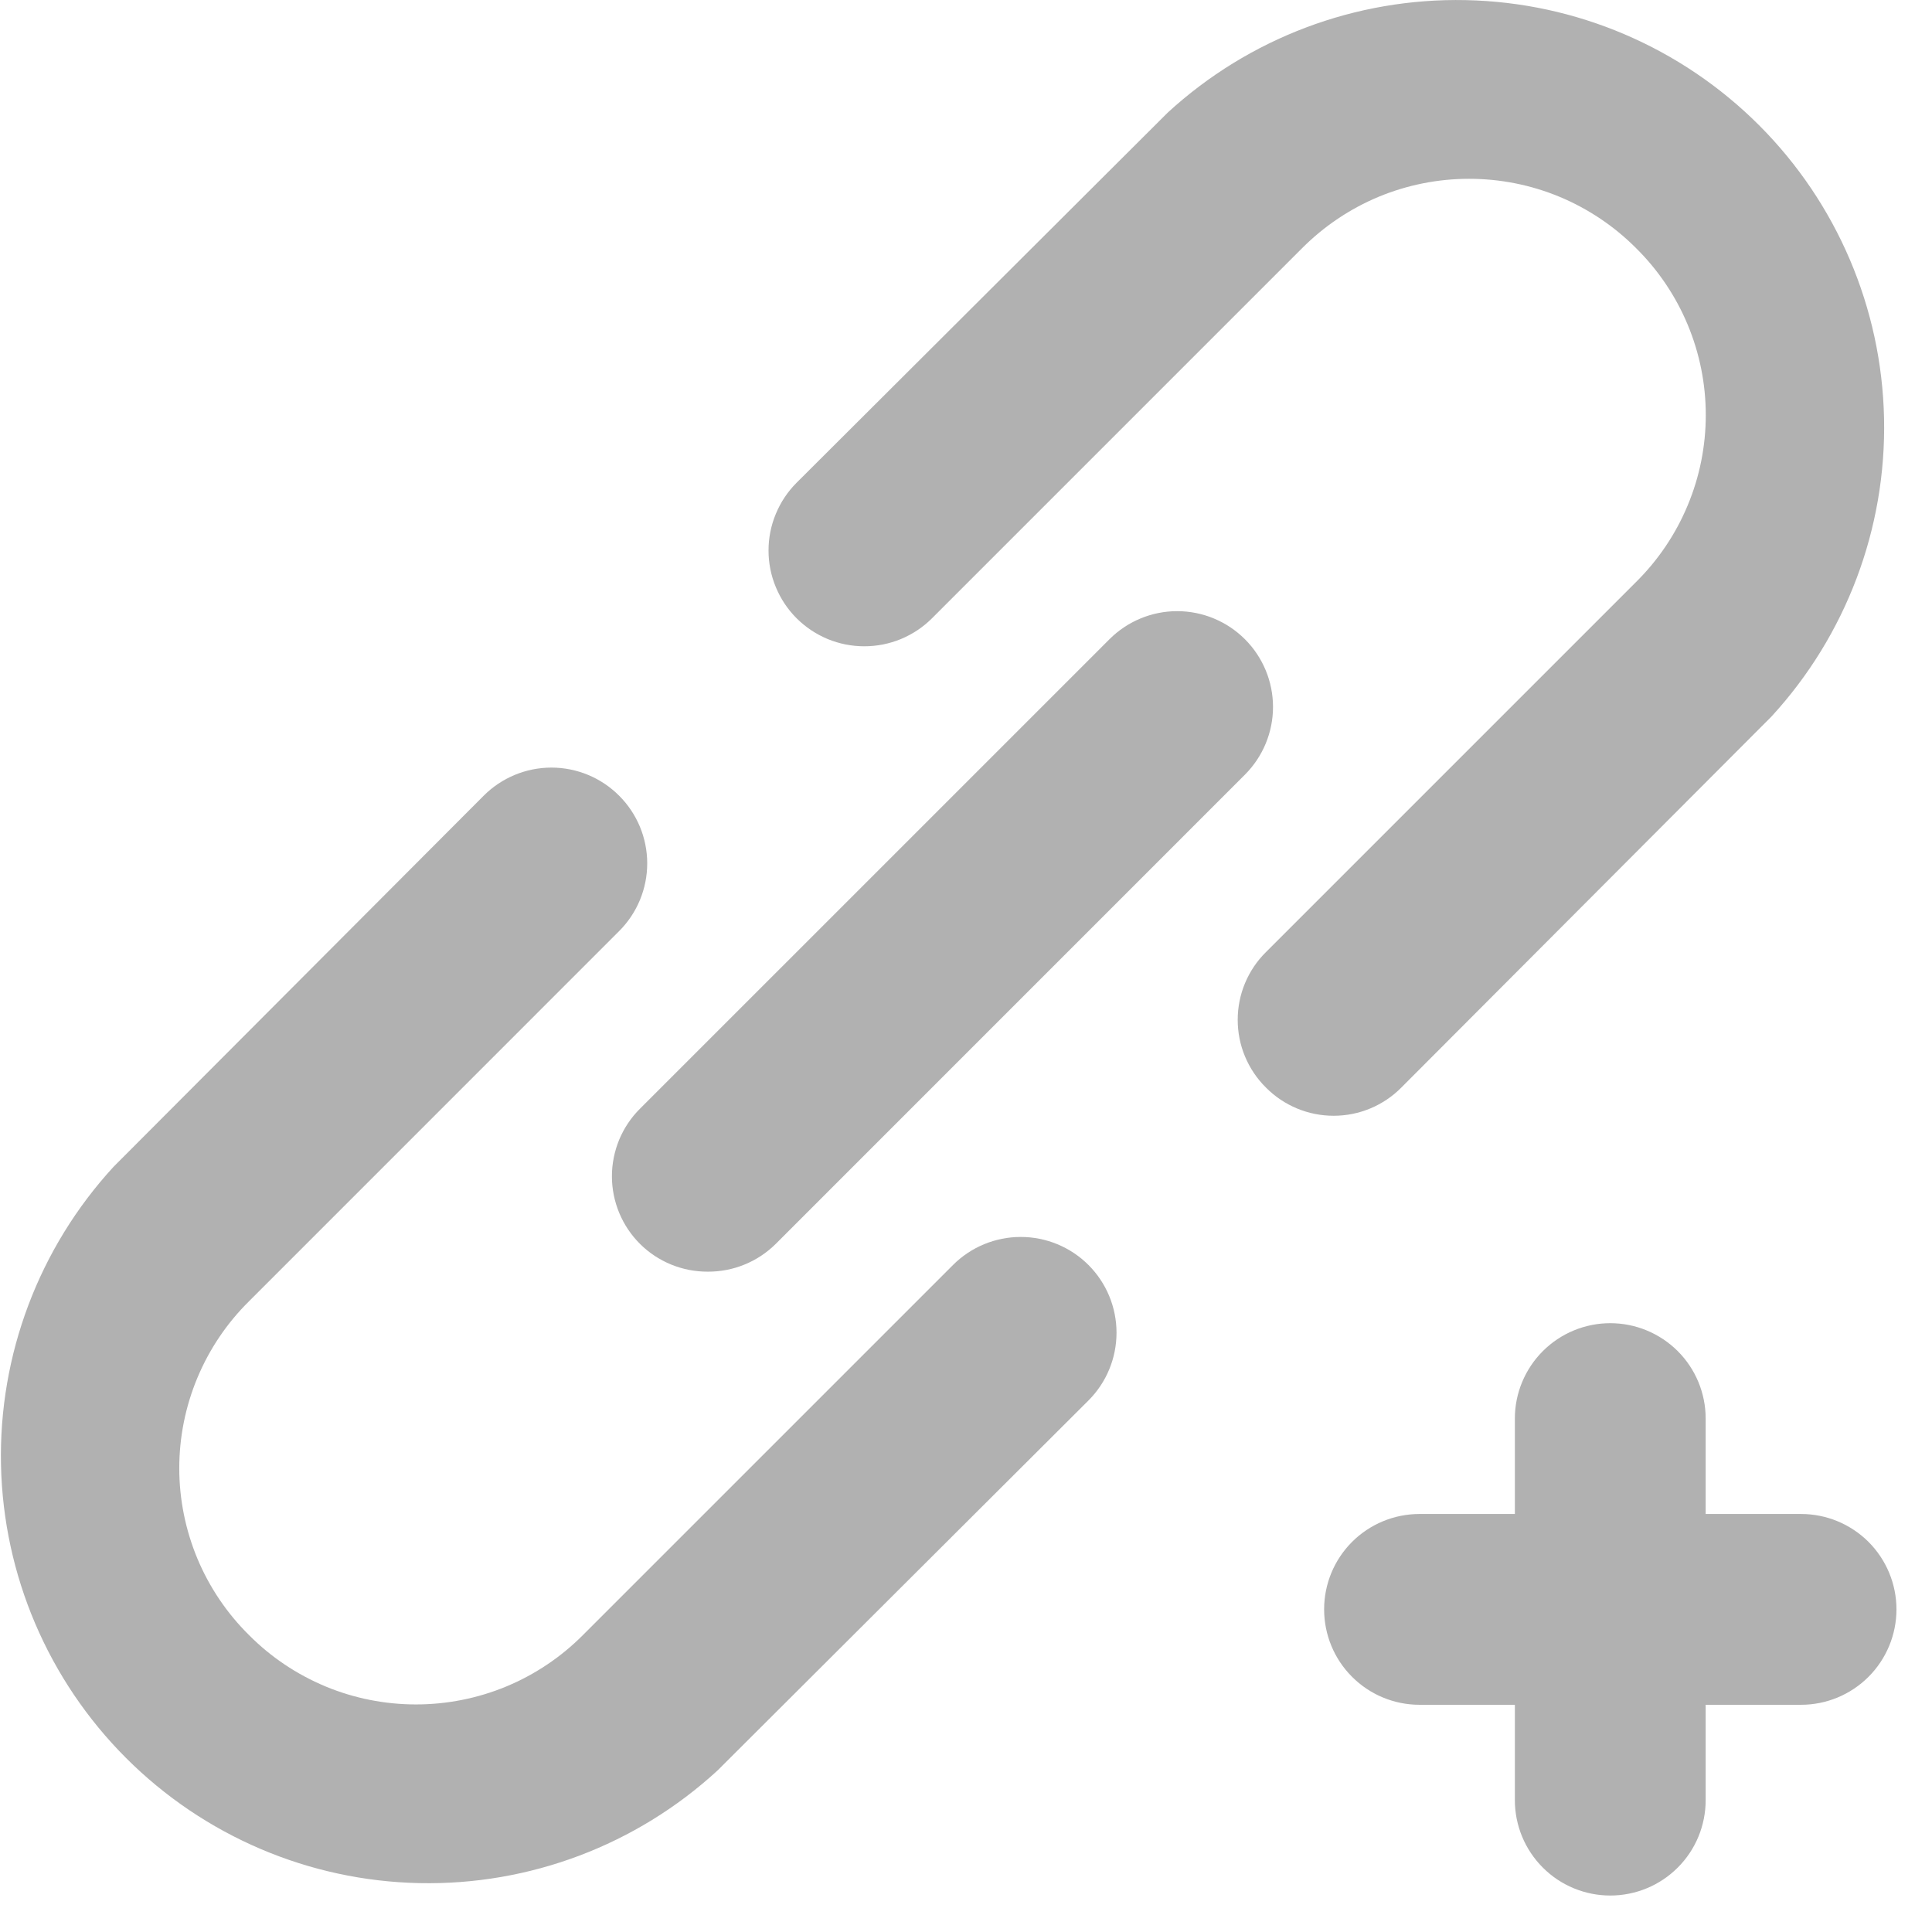 <svg width="33" height="33" viewBox="0 0 33 33" fill="none" xmlns="http://www.w3.org/2000/svg">
<path d="M16.278 21.607L9.956 27.929C9.582 28.305 9.138 28.602 8.649 28.806C8.159 29.009 7.635 29.113 7.105 29.113C6.575 29.113 6.05 29.009 5.561 28.806C5.072 28.602 4.627 28.305 4.254 27.929C3.876 27.556 3.577 27.112 3.372 26.623C3.168 26.133 3.062 25.608 3.062 25.078C3.062 24.547 3.168 24.022 3.372 23.533C3.577 23.043 3.876 22.599 4.254 22.226L10.575 15.904C10.882 15.598 11.055 15.181 11.055 14.747C11.055 14.313 10.882 13.897 10.575 13.591C10.269 13.284 9.853 13.111 9.419 13.111C8.985 13.111 8.569 13.284 8.262 13.591L1.94 19.929C0.666 21.315 -0.023 23.14 0.017 25.022C0.057 26.904 0.823 28.698 2.154 30.029C3.485 31.36 5.279 32.126 7.161 32.165C9.043 32.205 10.867 31.517 12.254 30.243L18.592 23.921C18.899 23.614 19.071 23.198 19.071 22.764C19.071 22.33 18.899 21.914 18.592 21.607C18.285 21.3 17.869 21.128 17.435 21.128C17.001 21.128 16.585 21.3 16.278 21.607ZM10.934 21.249C11.086 21.4 11.267 21.519 11.465 21.6C11.664 21.681 11.876 21.722 12.091 21.721C12.305 21.722 12.518 21.681 12.716 21.6C12.915 21.519 13.095 21.4 13.248 21.249L21.264 13.232C21.571 12.925 21.744 12.509 21.744 12.075C21.744 11.641 21.571 11.225 21.264 10.918C20.957 10.612 20.541 10.439 20.107 10.439C19.674 10.439 19.257 10.612 18.951 10.918L10.934 18.935C10.781 19.086 10.66 19.267 10.577 19.465C10.495 19.664 10.452 19.877 10.452 20.092C10.452 20.307 10.495 20.52 10.577 20.718C10.66 20.917 10.781 21.097 10.934 21.249ZM30.764 25.86H29.134V24.23C29.134 23.798 28.963 23.384 28.657 23.078C28.351 22.773 27.937 22.601 27.505 22.601C27.073 22.601 26.658 22.773 26.353 23.078C26.047 23.384 25.875 23.798 25.875 24.23V25.86H24.246C23.814 25.86 23.399 26.032 23.094 26.337C22.788 26.643 22.617 27.057 22.617 27.489C22.617 27.921 22.788 28.336 23.094 28.641C23.399 28.947 23.814 29.119 24.246 29.119H25.875V30.748C25.875 31.18 26.047 31.595 26.353 31.9C26.658 32.206 27.073 32.377 27.505 32.377C27.937 32.377 28.351 32.206 28.657 31.9C28.963 31.595 29.134 31.18 29.134 30.748V29.119H30.764C31.196 29.119 31.61 28.947 31.916 28.641C32.221 28.336 32.393 27.921 32.393 27.489C32.393 27.057 32.221 26.643 31.916 26.337C31.61 26.032 31.196 25.86 30.764 25.86ZM23.936 18.576L30.259 12.238C31.532 10.852 32.221 9.027 32.181 7.145C32.141 5.263 31.376 3.469 30.045 2.138C28.713 0.807 26.92 0.041 25.038 0.002C23.155 -0.038 21.331 0.651 19.945 1.924L13.606 8.246C13.454 8.398 13.334 8.578 13.252 8.777C13.169 8.975 13.127 9.188 13.127 9.403C13.127 9.618 13.169 9.831 13.252 10.029C13.334 10.228 13.454 10.408 13.606 10.56C13.758 10.712 13.938 10.832 14.137 10.915C14.335 10.997 14.548 11.039 14.763 11.039C14.978 11.039 15.191 10.997 15.389 10.915C15.588 10.832 15.768 10.712 15.92 10.56L22.242 4.238C22.616 3.863 23.06 3.565 23.549 3.361C24.039 3.158 24.564 3.054 25.093 3.054C25.623 3.054 26.148 3.158 26.637 3.361C27.127 3.565 27.571 3.863 27.945 4.238C28.322 4.611 28.622 5.055 28.826 5.544C29.031 6.034 29.136 6.559 29.136 7.089C29.136 7.62 29.031 8.145 28.826 8.634C28.622 9.124 28.322 9.568 27.945 9.941L21.623 16.263C21.47 16.414 21.349 16.594 21.266 16.793C21.183 16.992 21.141 17.204 21.141 17.42C21.141 17.635 21.183 17.848 21.266 18.046C21.349 18.245 21.47 18.425 21.623 18.576C21.774 18.729 21.954 18.85 22.153 18.933C22.352 19.016 22.564 19.058 22.78 19.058C22.995 19.058 23.208 19.016 23.406 18.933C23.605 18.85 23.785 18.729 23.936 18.576Z" fill="#B1B1B1"/>
</svg>
